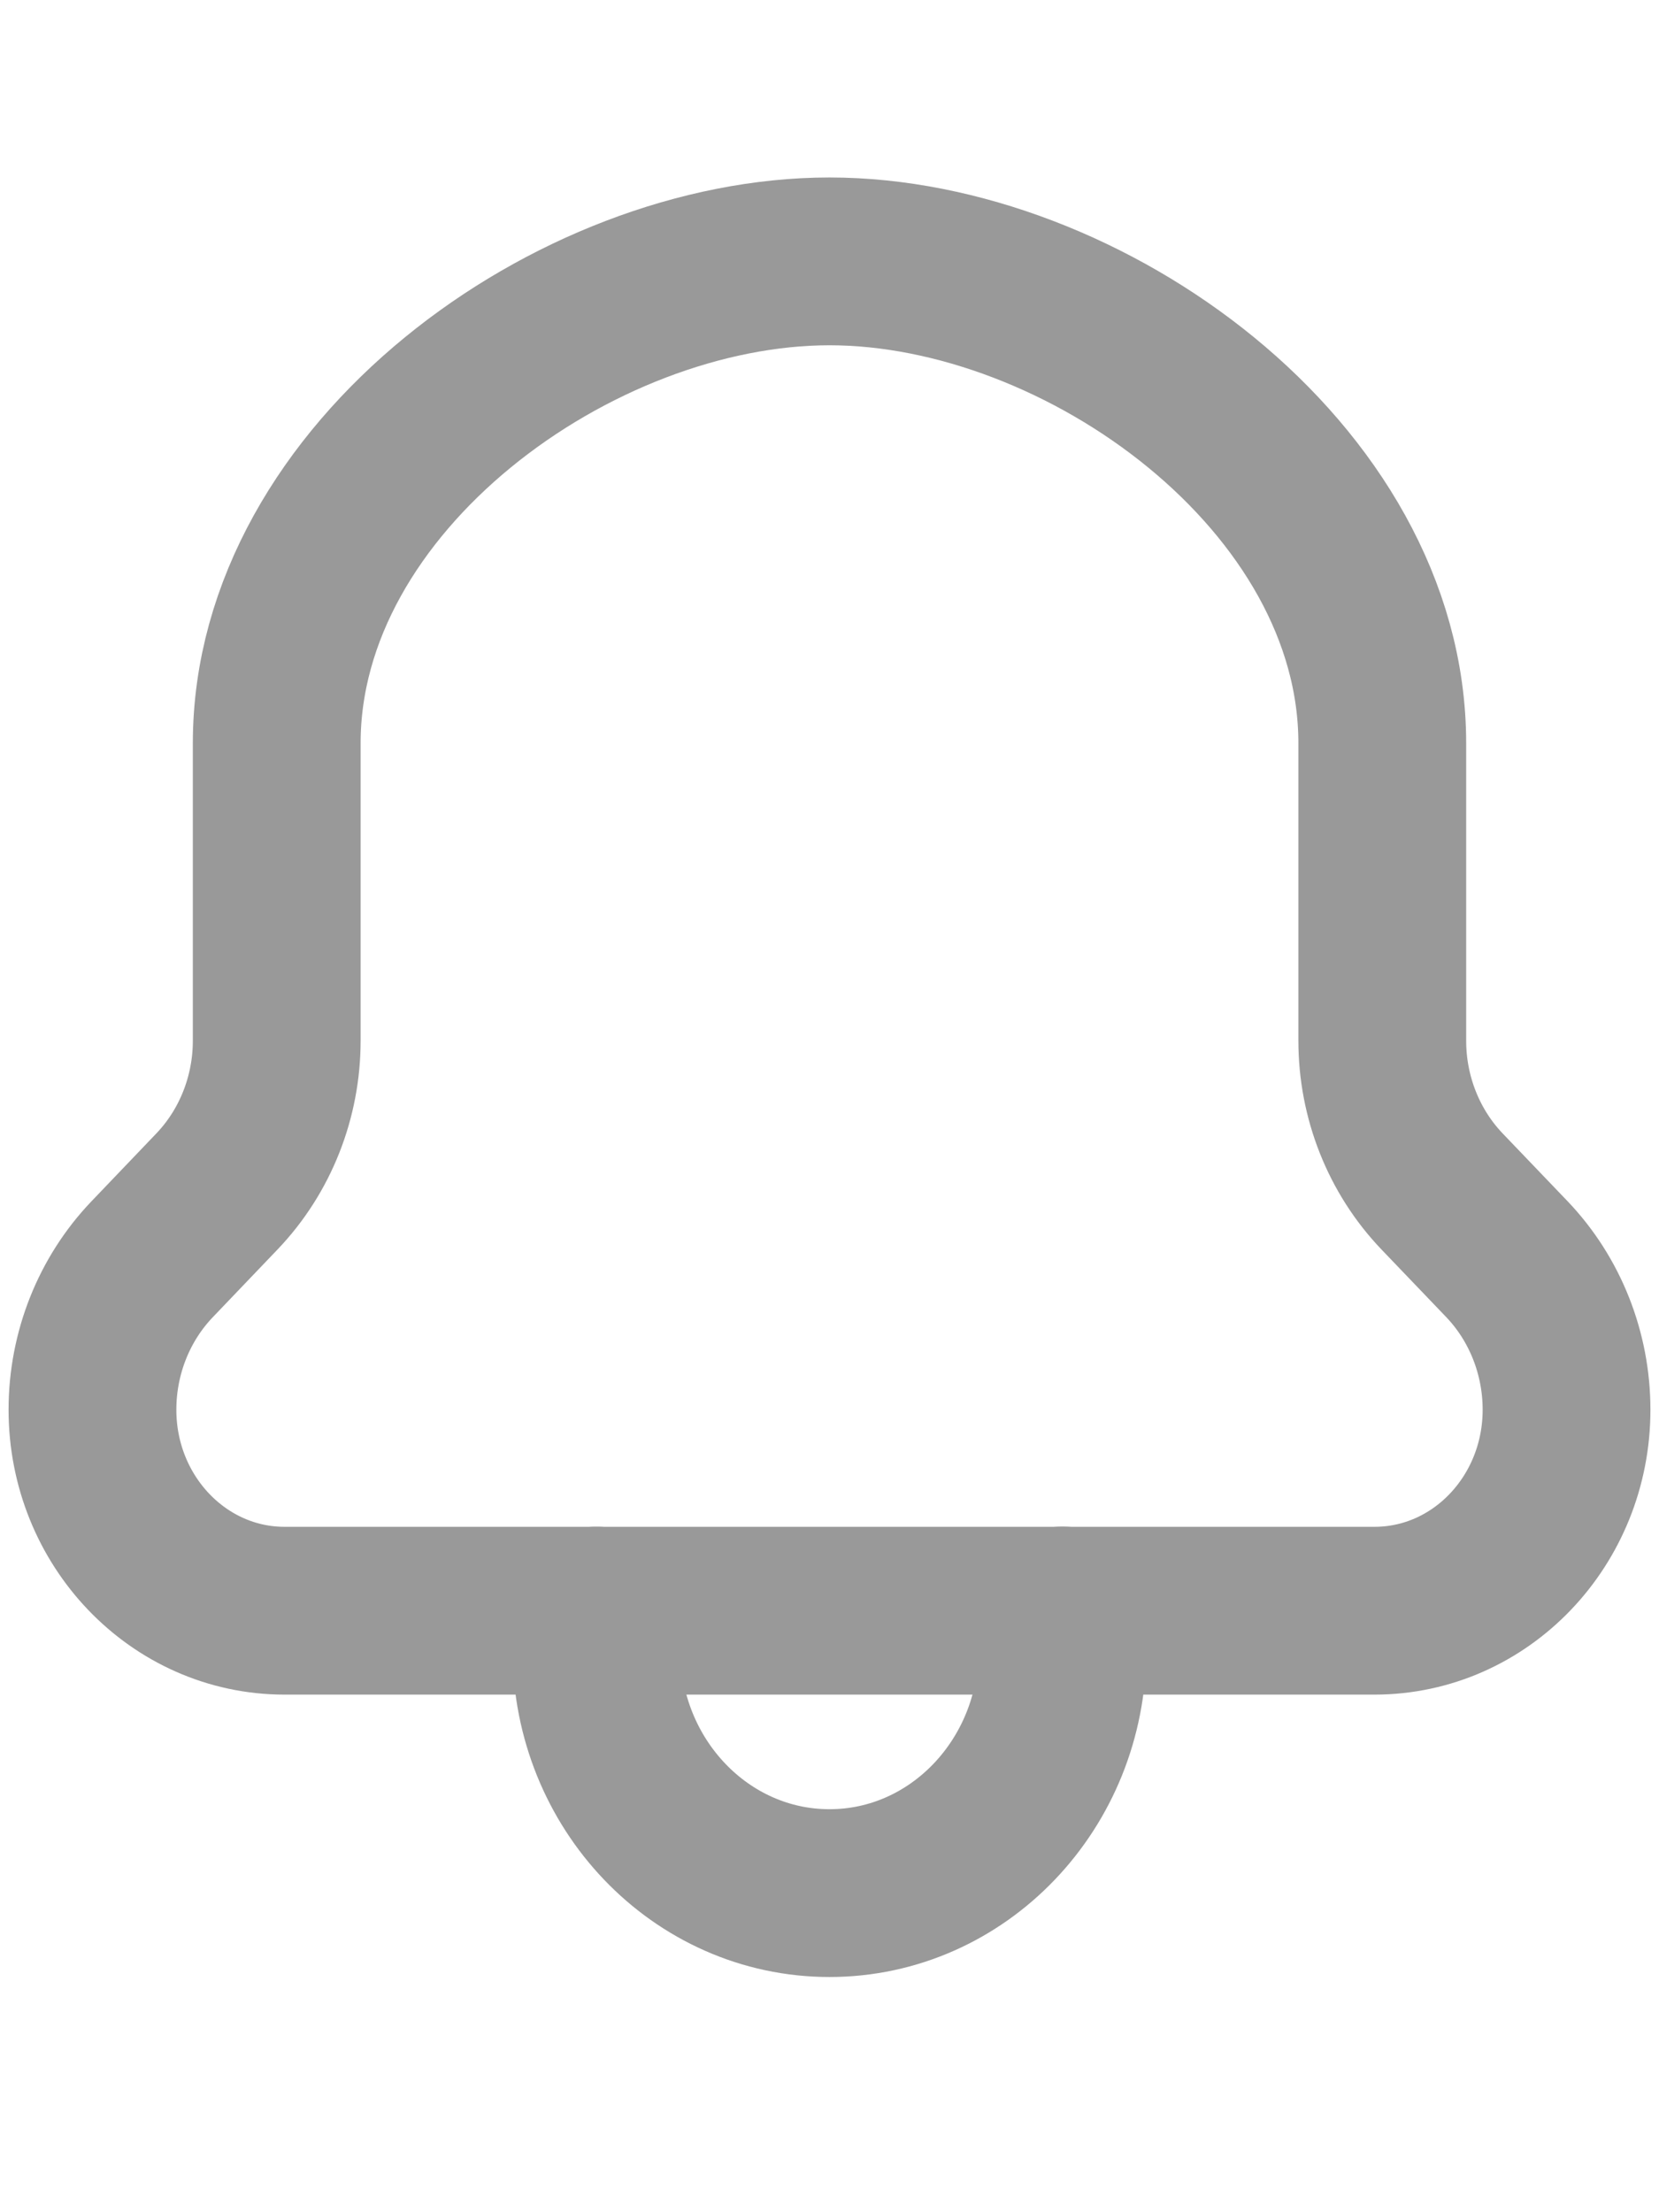 <?xml version="1.0" encoding="utf-8"?>
<svg width="15px" height="20px" viewBox="0 0 15 20" version="1.1" xmlns:xlink="http://www.w3.org/1999/xlink" xmlns="http://www.w3.org/2000/svg">
  <g id="Bell,-Notification">
    <g id="Bell,-Notification">
      <g id="Group">
        <path d="M0 0L15 0L15 20L0 20L0 0Z" id="Path" fill="none" fill-rule="evenodd" stroke="none" />
        <path d="M0 0.001L0 0.352C0 1.568 0.943 2.555 2.107 2.555L2.107 2.555C3.27 2.555 4.213 1.568 4.213 0.351L4.213 0" transform="translate(5.393 14.56)" id="Path" fill="none" fill-rule="evenodd" stroke="#999999" stroke-width="1.517" stroke-linecap="round" stroke-linejoin="round" />
        <path d="M1.666 4.357C1.666 1.95 4.364 0 6.664 0C8.964 0 11.662 1.951 11.662 4.357L11.662 7.046C11.662 7.556 11.856 8.045 12.2 8.406L12.79 9.022C13.134 9.383 13.328 9.872 13.328 10.382C13.328 11.386 12.551 12.199 11.591 12.199L1.737 12.199C0.778 12.199 0 11.386 0 10.382C0 9.872 0.194 9.383 0.539 9.022L1.128 8.406C1.472 8.045 1.666 7.556 1.666 7.046L1.666 4.357Z" transform="translate(0.836 2.363)" id="Path" fill="none" fill-rule="evenodd" stroke="#999999" stroke-width="1.517" stroke-linecap="round" stroke-linejoin="round" />
      </g>
    </g>
  </g>
</svg>